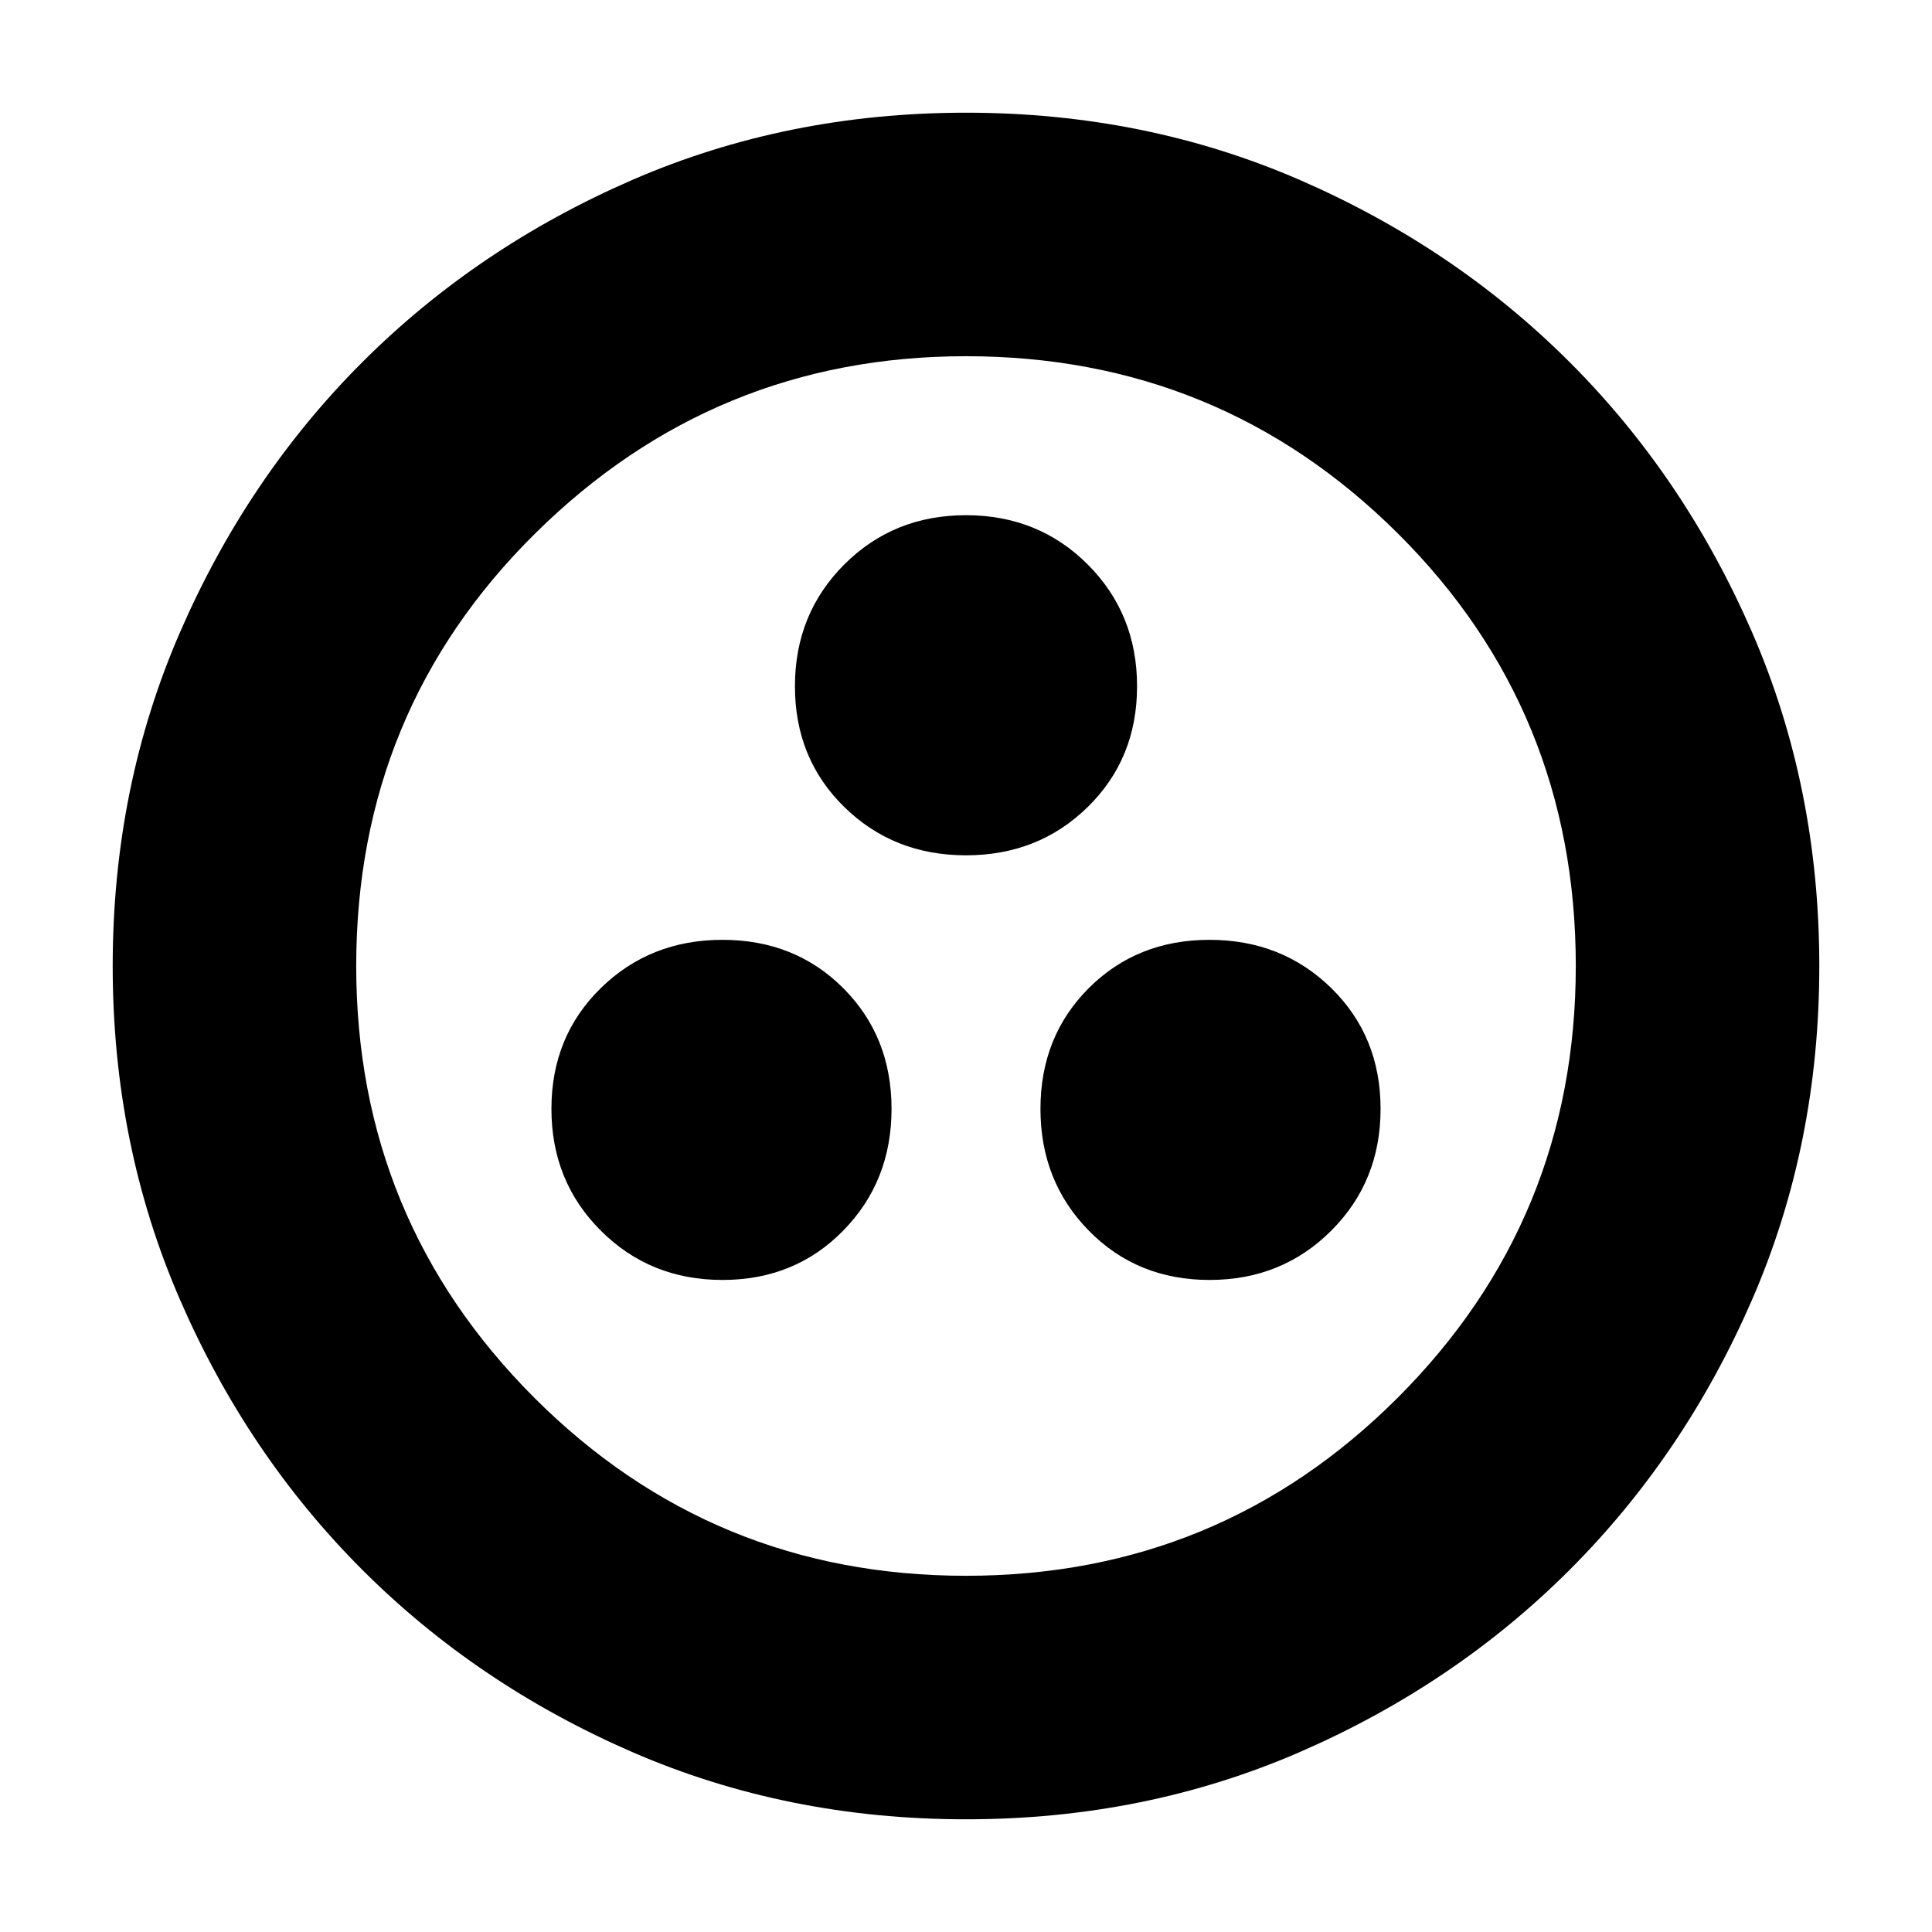 <svg xmlns="http://www.w3.org/2000/svg" height="24" width="24"><path d="M8.975 15.9Q9.875 15.9 10.475 15.287Q11.075 14.675 11.075 13.775Q11.075 12.875 10.475 12.275Q9.875 11.675 8.975 11.675Q8.075 11.675 7.463 12.275Q6.85 12.875 6.85 13.775Q6.85 14.675 7.463 15.287Q8.075 15.9 8.975 15.9ZM12 10.625Q12.9 10.625 13.512 10.025Q14.125 9.425 14.125 8.525Q14.125 7.625 13.512 7.012Q12.9 6.4 12 6.4Q11.1 6.4 10.488 7.012Q9.875 7.625 9.875 8.525Q9.875 9.425 10.488 10.025Q11.1 10.625 12 10.625ZM15.025 15.9Q15.925 15.9 16.538 15.287Q17.15 14.675 17.15 13.775Q17.15 12.875 16.538 12.275Q15.925 11.675 15.025 11.675Q14.125 11.675 13.525 12.275Q12.925 12.875 12.925 13.775Q12.925 14.675 13.525 15.287Q14.125 15.9 15.025 15.9ZM12 22.6Q9.775 22.6 7.85 21.763Q5.925 20.925 4.5 19.5Q3.075 18.075 2.238 16.15Q1.4 14.225 1.4 12Q1.4 9.775 2.238 7.85Q3.075 5.925 4.5 4.5Q5.925 3.075 7.85 2.237Q9.775 1.4 12 1.4Q14.225 1.4 16.15 2.237Q18.075 3.075 19.5 4.5Q20.925 5.925 21.763 7.85Q22.6 9.775 22.6 12Q22.6 14.225 21.763 16.15Q20.925 18.075 19.5 19.5Q18.075 20.925 16.15 21.763Q14.225 22.6 12 22.6ZM12 12Q12 12 12 12Q12 12 12 12Q12 12 12 12Q12 12 12 12Q12 12 12 12Q12 12 12 12Q12 12 12 12Q12 12 12 12ZM12 19.575Q15.15 19.575 17.363 17.363Q19.575 15.15 19.575 12Q19.575 8.825 17.363 6.625Q15.15 4.425 12 4.425Q8.875 4.425 6.65 6.625Q4.425 8.825 4.425 12Q4.425 15.15 6.637 17.363Q8.85 19.575 12 19.575Z"/></svg>